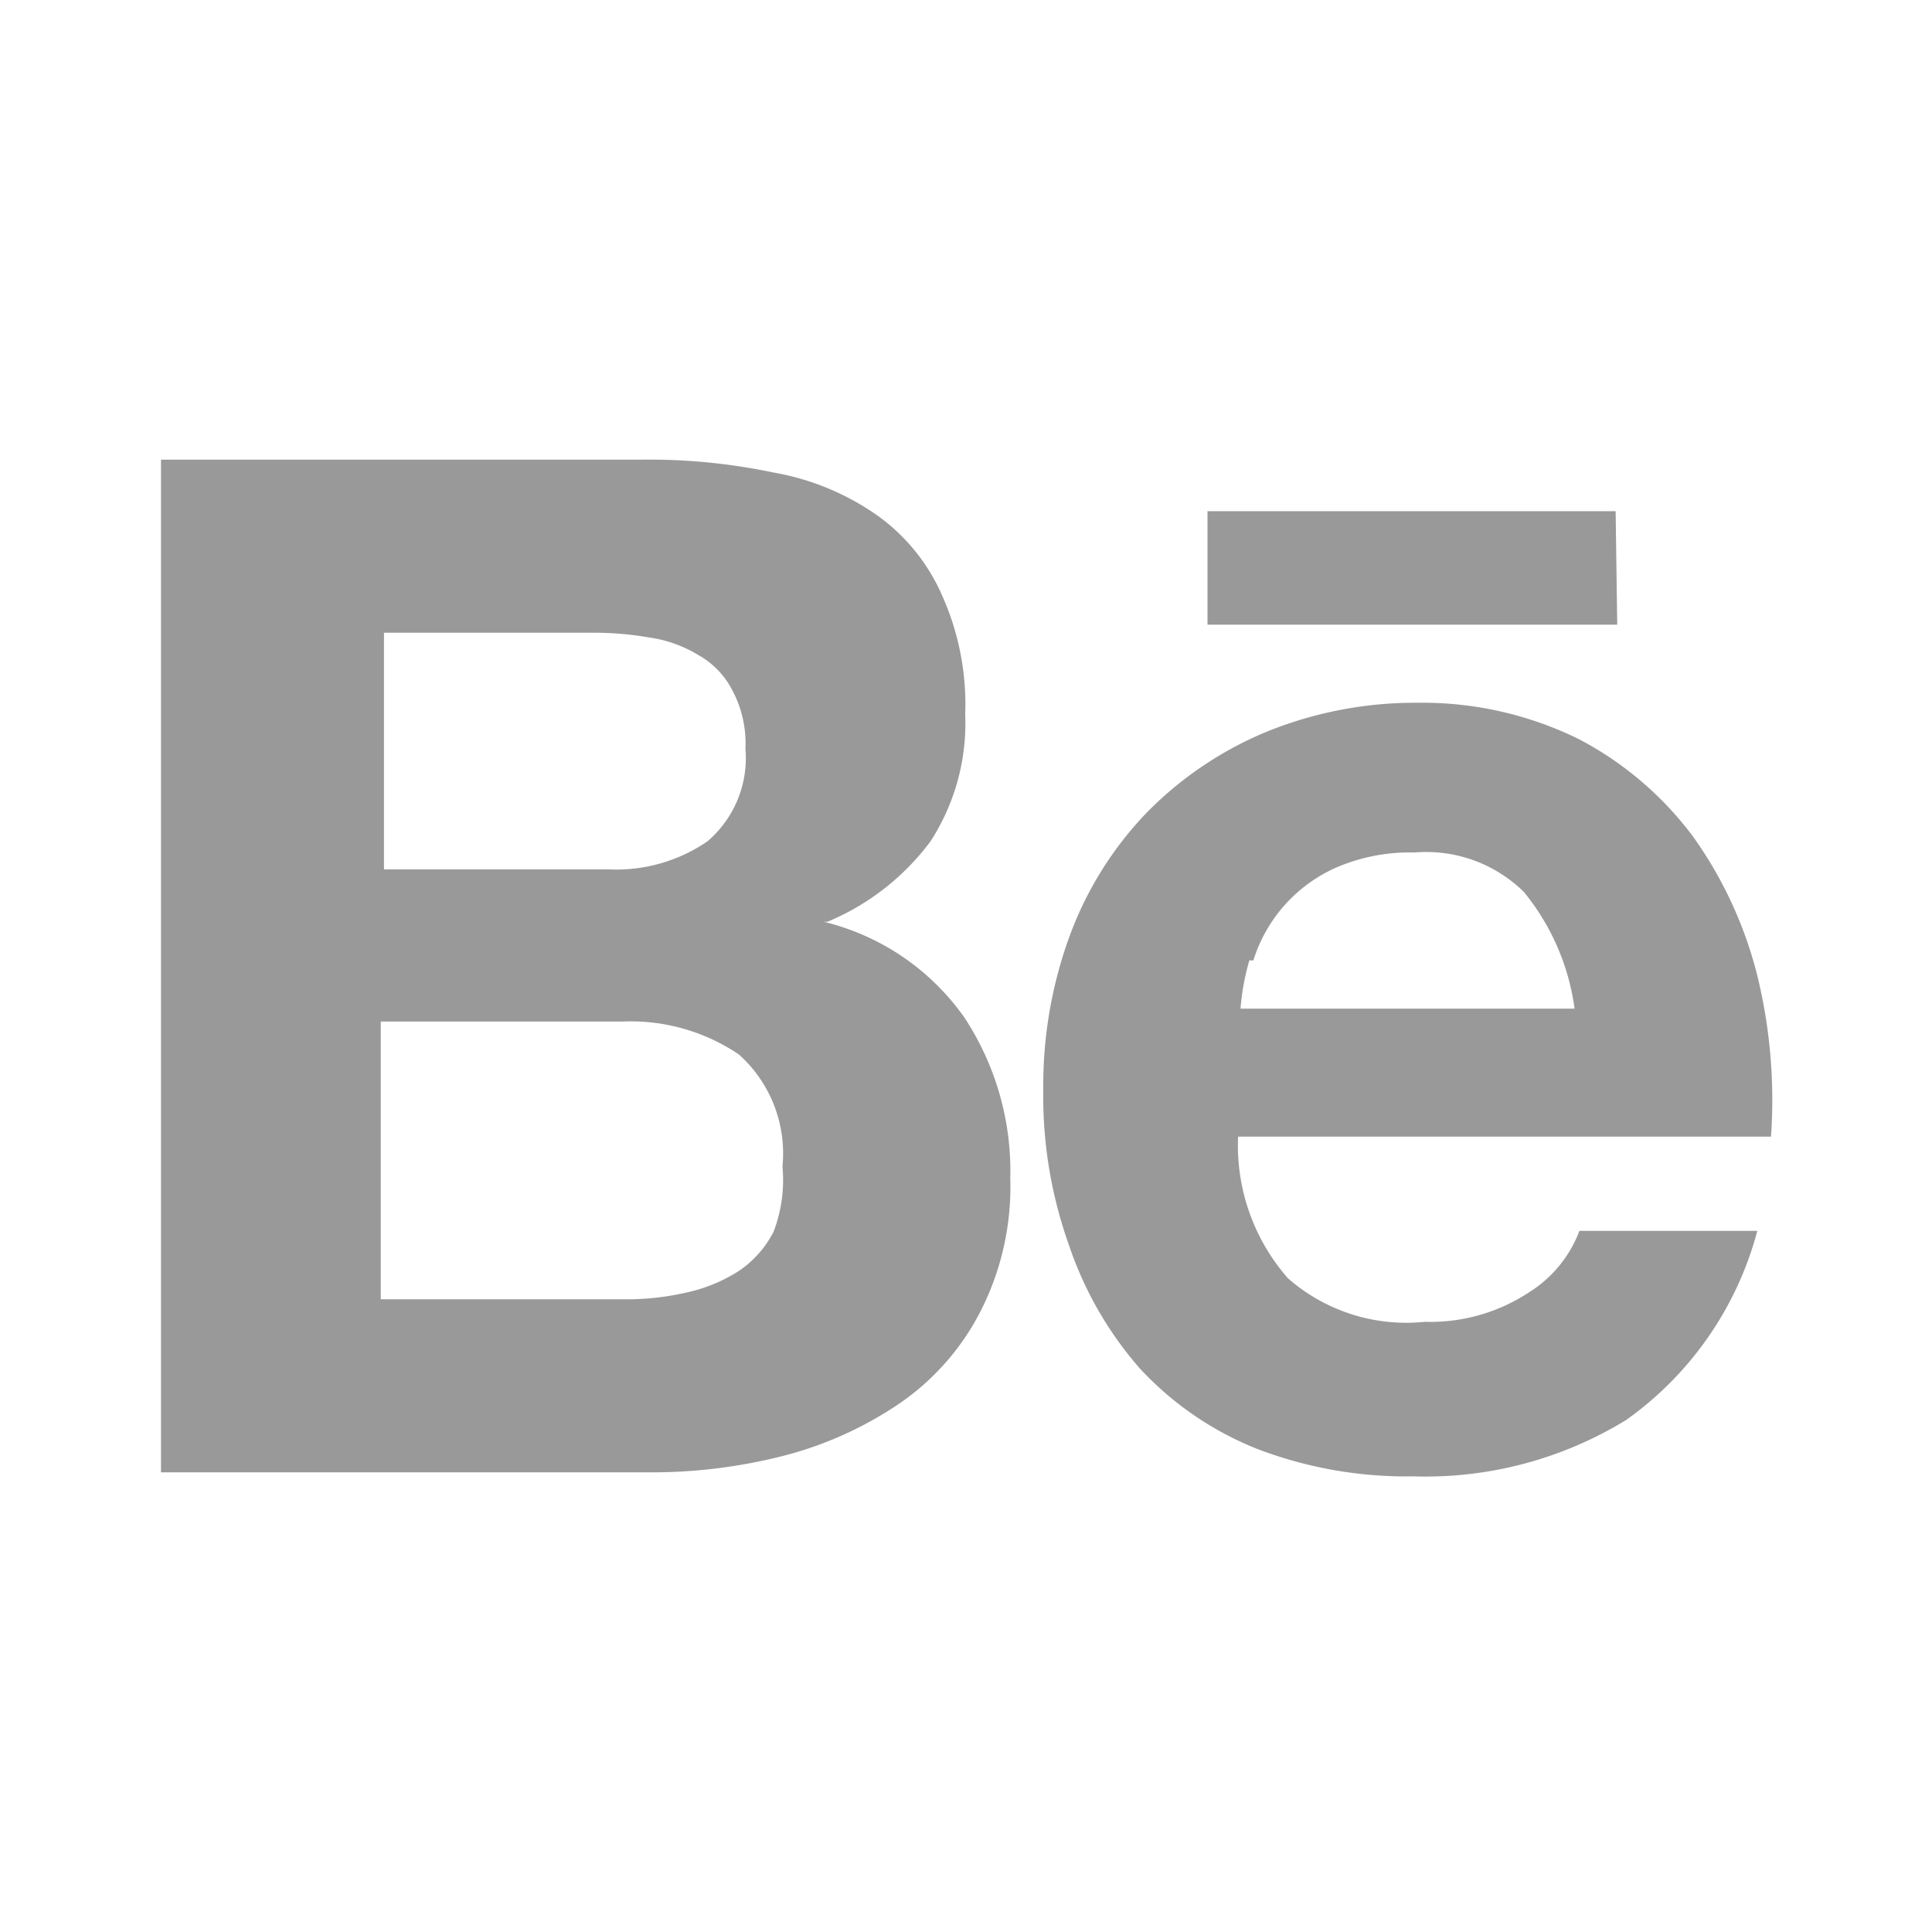 <svg xmlns="http://www.w3.org/2000/svg" width="128" height="128" viewBox="0 0 24 24"><path fill="#999999" d="M20.07 6.35H15v1.41h5.09ZM19 16.05a2.23 2.23 0 0 1-1.3.37a2.23 2.23 0 0 1-1.7-.54a2.5 2.5 0 0 1-.62-1.76H22a6.5 6.5 0 0 0-.17-2a5.1 5.1 0 0 0-.8-1.73a4.2 4.2 0 0 0-1.42-1.21a4.4 4.4 0 0 0-2-.45a4.9 4.9 0 0 0-1.9.37a4.5 4.5 0 0 0-1.47 1a4.4 4.4 0 0 0-.95 1.52a5.4 5.4 0 0 0-.33 1.91a5.5 5.5 0 0 0 .32 1.94a4.5 4.5 0 0 0 .88 1.53a4 4 0 0 0 1.46 1a5.2 5.2 0 0 0 1.94.34a4.77 4.77 0 0 0 2.64-.7a4.2 4.2 0 0 0 1.63-2.35h-2.21a1.54 1.54 0 0 1-.62.76m-3.43-4.12a1.87 1.87 0 0 1 1-1.14a2.3 2.3 0 0 1 1-.2a1.73 1.73 0 0 1 1.36.49a2.9 2.9 0 0 1 .63 1.45h-4.15a3 3 0 0 1 .11-.6Zm-5.29-.48a3.06 3.06 0 0 0 1.28-1a2.7 2.7 0 0 0 .43-1.58a3.3 3.3 0 0 0-.29-1.48a2.4 2.4 0 0 0-.82-1a3.2 3.2 0 0 0-1.27-.52a7.5 7.5 0 0 0-1.64-.16H2v12.58h6.1a6.6 6.6 0 0 0 1.65-.21a4.6 4.6 0 0 0 1.43-.65a3.1 3.1 0 0 0 1-1.14a3.4 3.4 0 0 0 .37-1.65a3.47 3.47 0 0 0-.57-2a3 3 0 0 0-1.75-1.19ZM4.77 7.86h2.59a4 4 0 0 1 .71.06a1.6 1.6 0 0 1 .61.22a1.05 1.05 0 0 1 .42.44a1.4 1.4 0 0 1 .16.72a1.36 1.36 0 0 1-.47 1.15a2 2 0 0 1-1.22.35h-2.8Zm4.84 7.44a1.3 1.3 0 0 1-.45.5a2 2 0 0 1-.65.26a3.3 3.3 0 0 1-.78.08h-3v-3.45h3a2.4 2.4 0 0 1 1.45.41a1.65 1.65 0 0 1 .54 1.39a1.8 1.8 0 0 1-.11.81"/></svg>